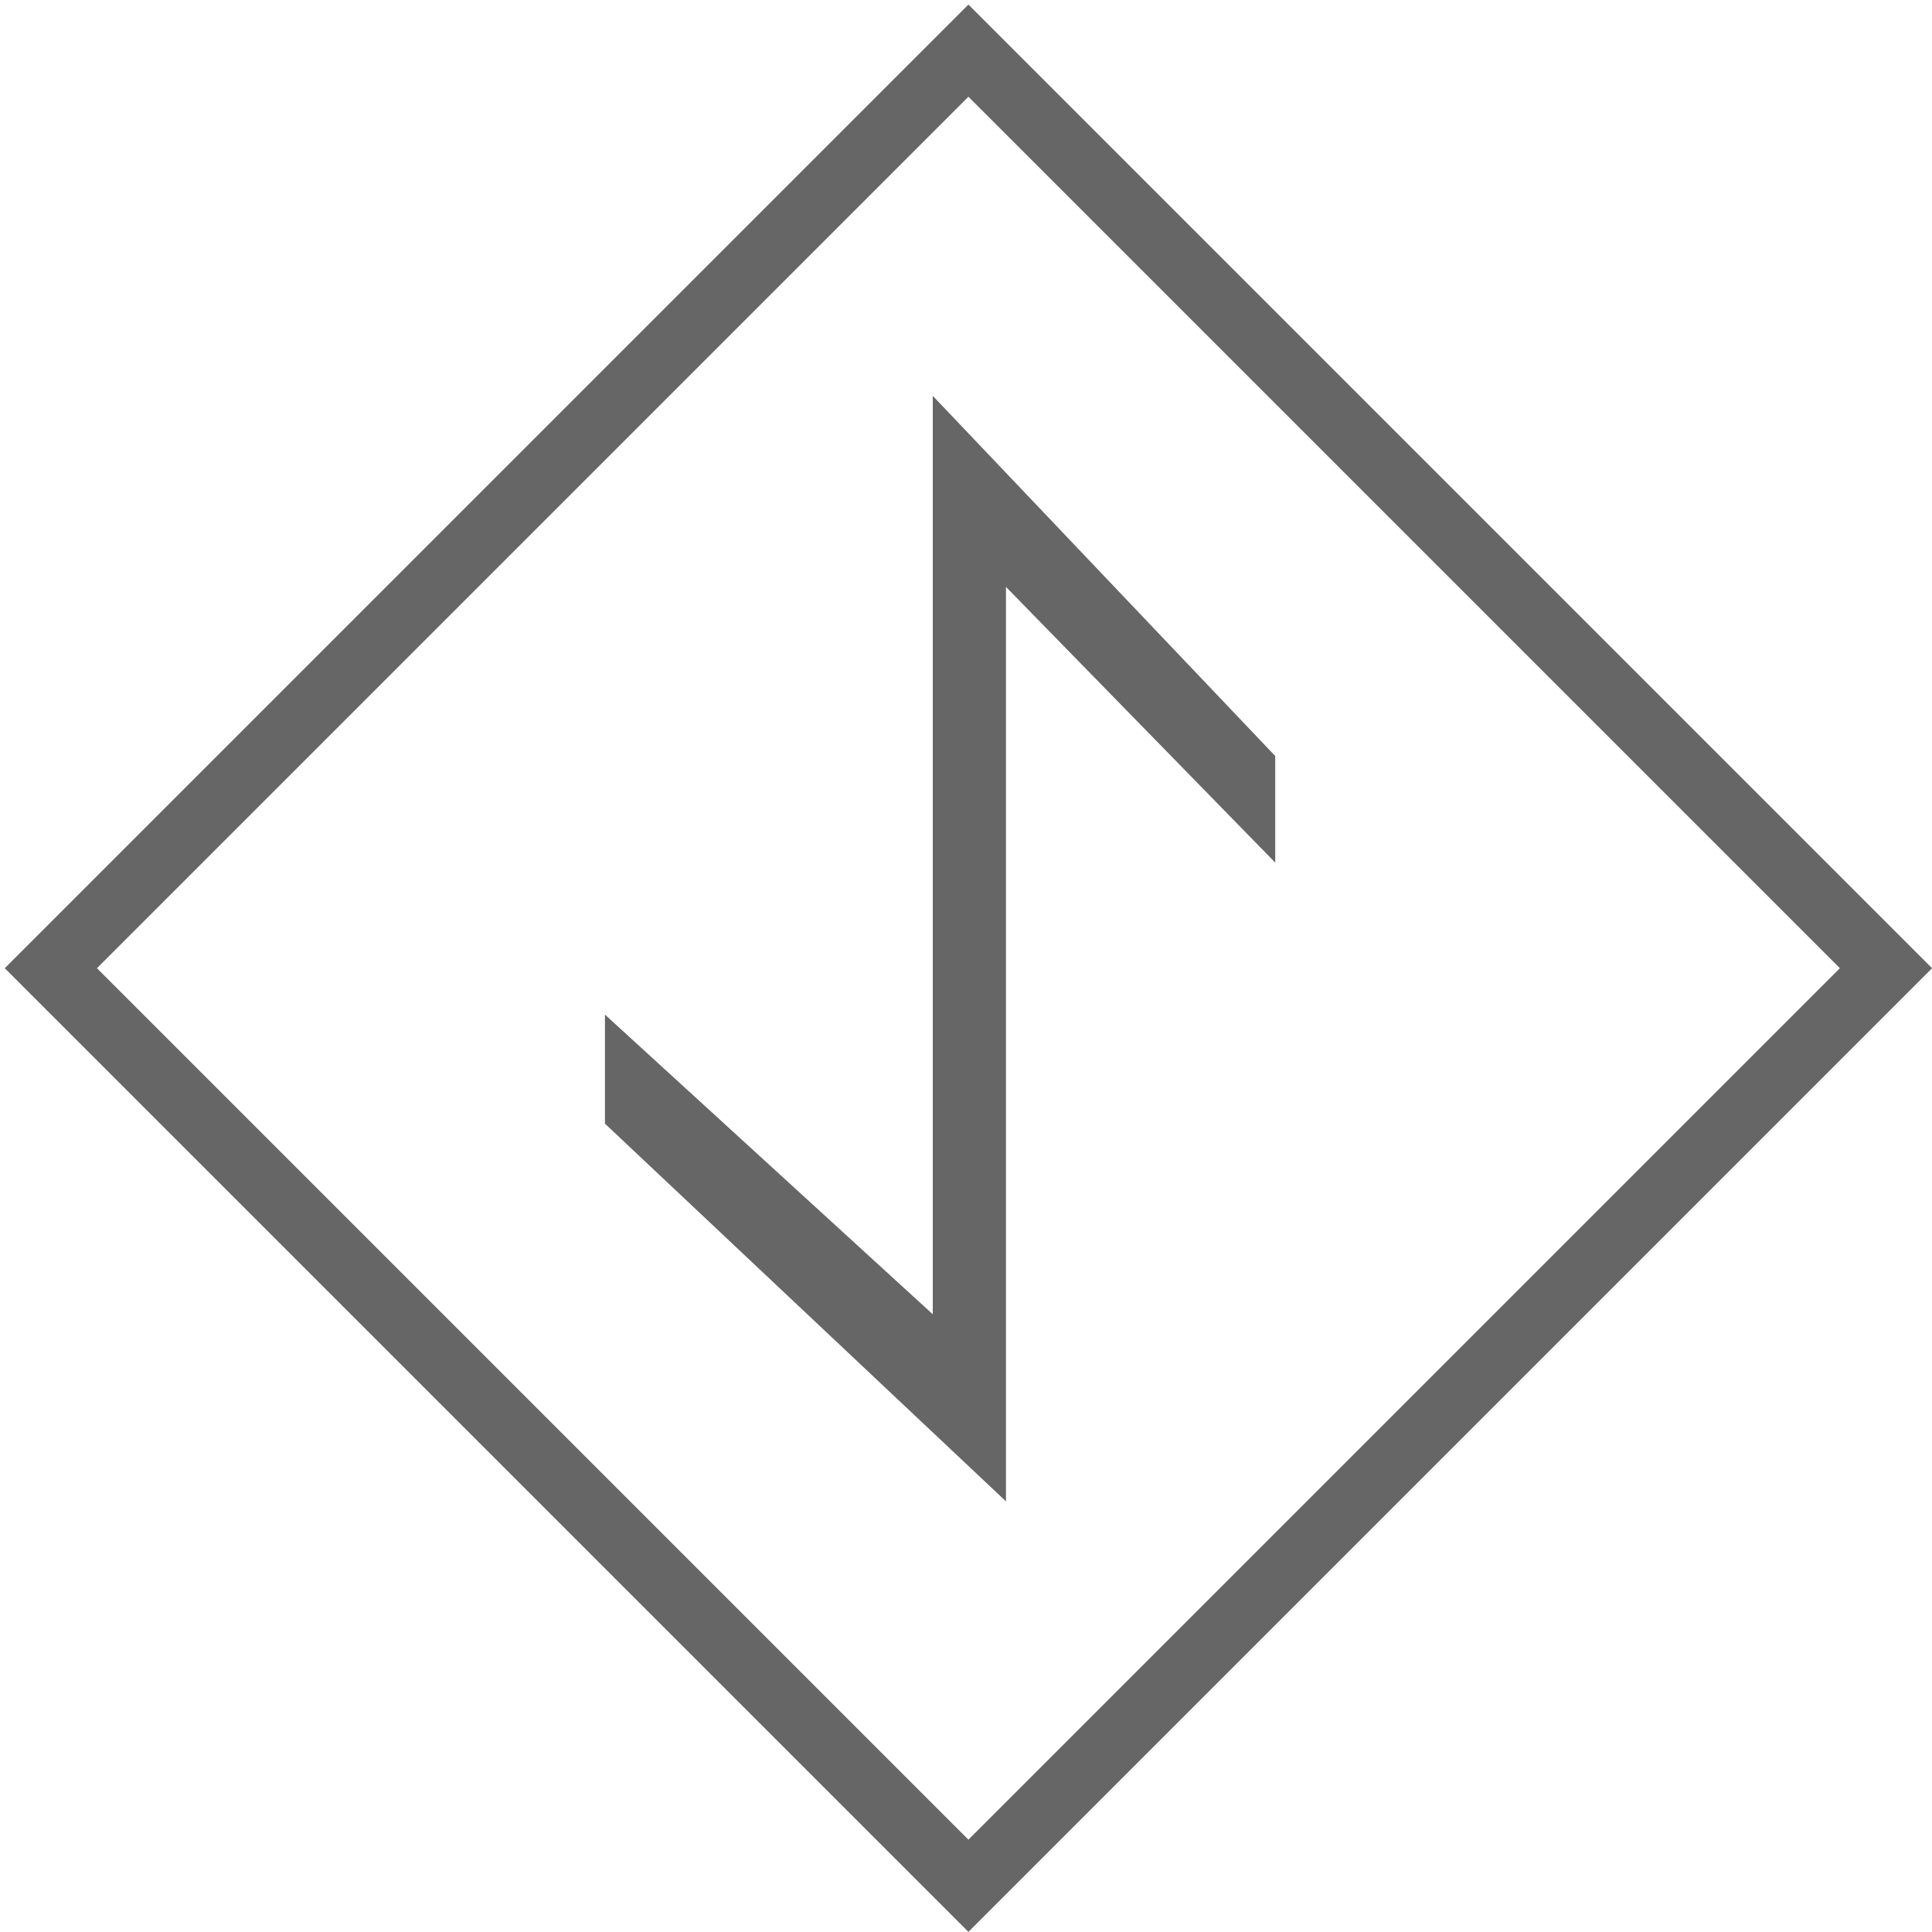 <?xml version="1.0" encoding="utf-8"?>
<!-- Generator: Adobe Illustrator 13.0.0, SVG Export Plug-In  -->
<!DOCTYPE svg PUBLIC "-//W3C//DTD SVG 1.1//EN" "http://www.w3.org/Graphics/SVG/1.1/DTD/svg11.dtd">
<svg version="1.1"
	 xmlns="http://www.w3.org/2000/svg" xmlns:xlink="http://www.w3.org/1999/xlink" xmlns:a="http://ns.adobe.com/AdobeSVGViewerExtensions/3.0/"
	 x="0px" y="0px" width="800px" height="800px" viewBox="-1.908 -1.908 800 800" enable-background="new -1.908 -1.908 800 800"
	 xml:space="preserve">
<defs>
</defs>
<polygon fill="#666666" points="414.647,241.124 414.647,619.773 248.586,463.371 248.588,418.216 384.332,542.299 384.332,162.005 
	526.137,311.142 526.137,355.279 "/>
<rect x="130.392" y="130.391" transform="matrix(0.707 0.707 -0.707 0.707 399.092 -165.31)" fill="none" stroke="#666666" stroke-width="27" width="537.401" height="537.401"/>
</svg>
